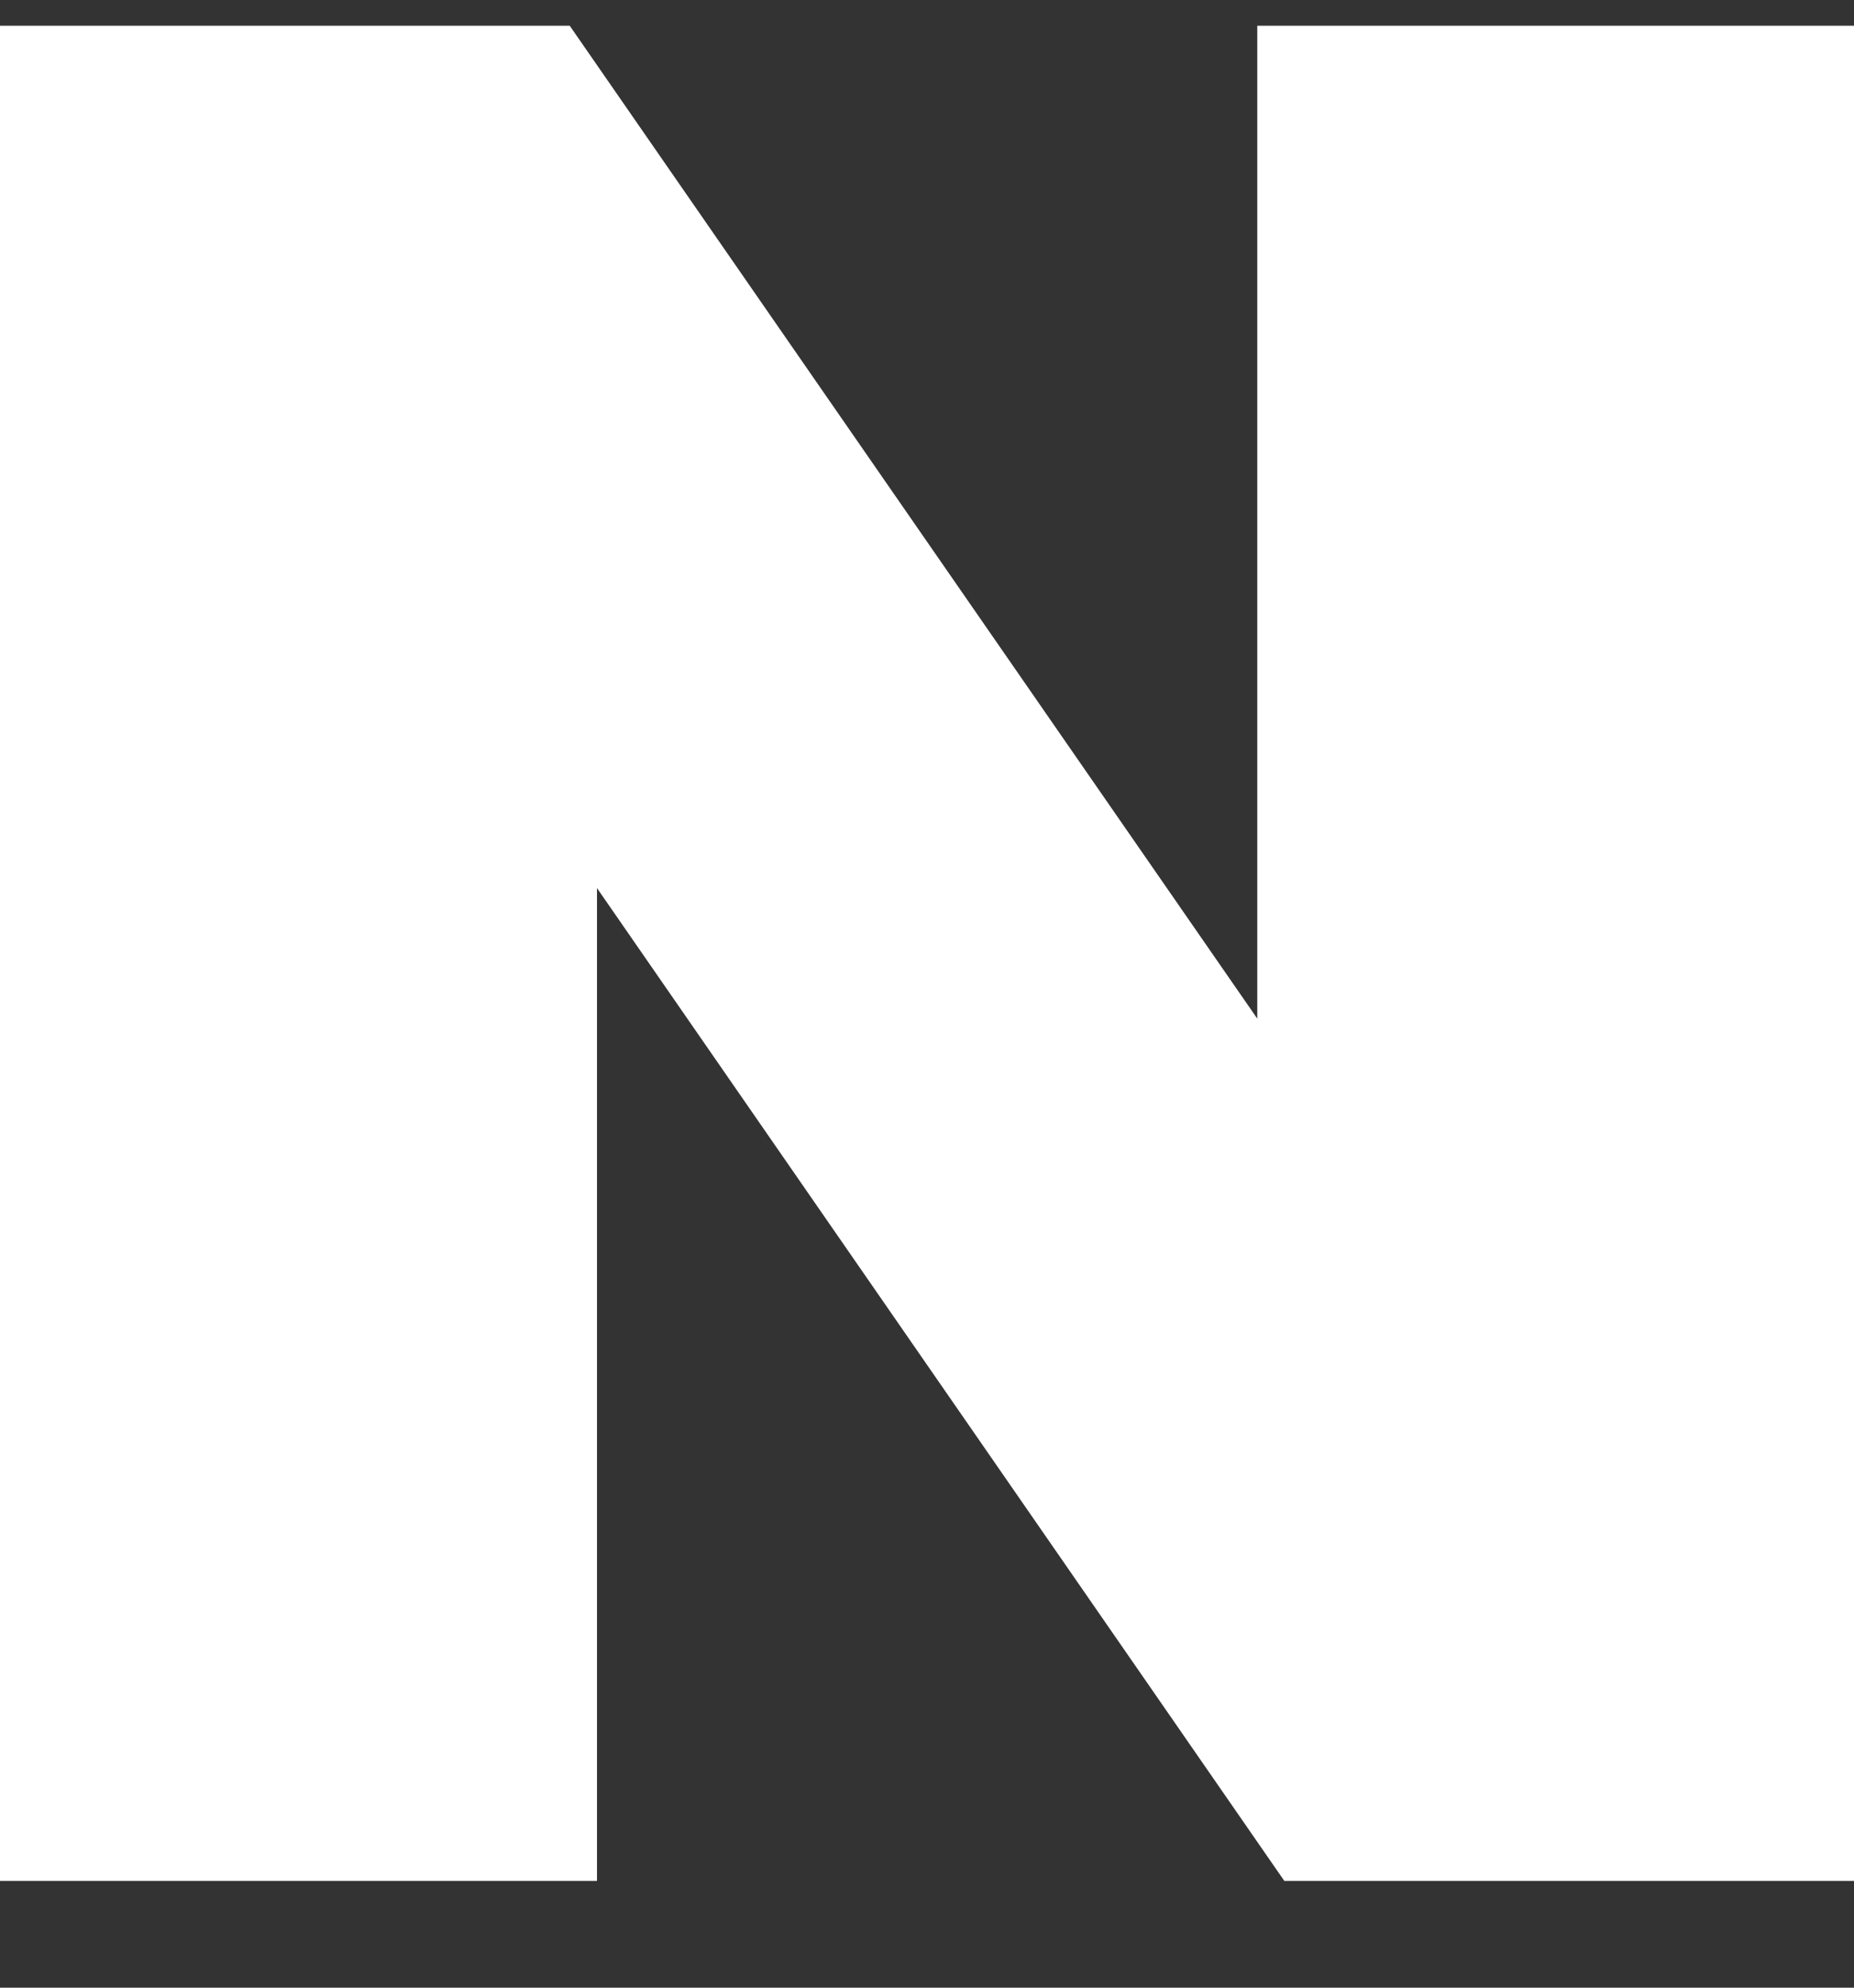 <svg width="14" height="15" viewBox="0 0 14 15" fill="none" xmlns="http://www.w3.org/2000/svg">
<rect x="0" y="0" width="14" height="15" fill="#333333" stroke="none"/>
<path fill-rule="evenodd" clip-rule="evenodd" d="M14 14.194H9.698L4.508 6.702V14.194H0V0.194H4.302L9.494 7.687V0.194H14V14.194Z" fill="white"/>
</svg>
